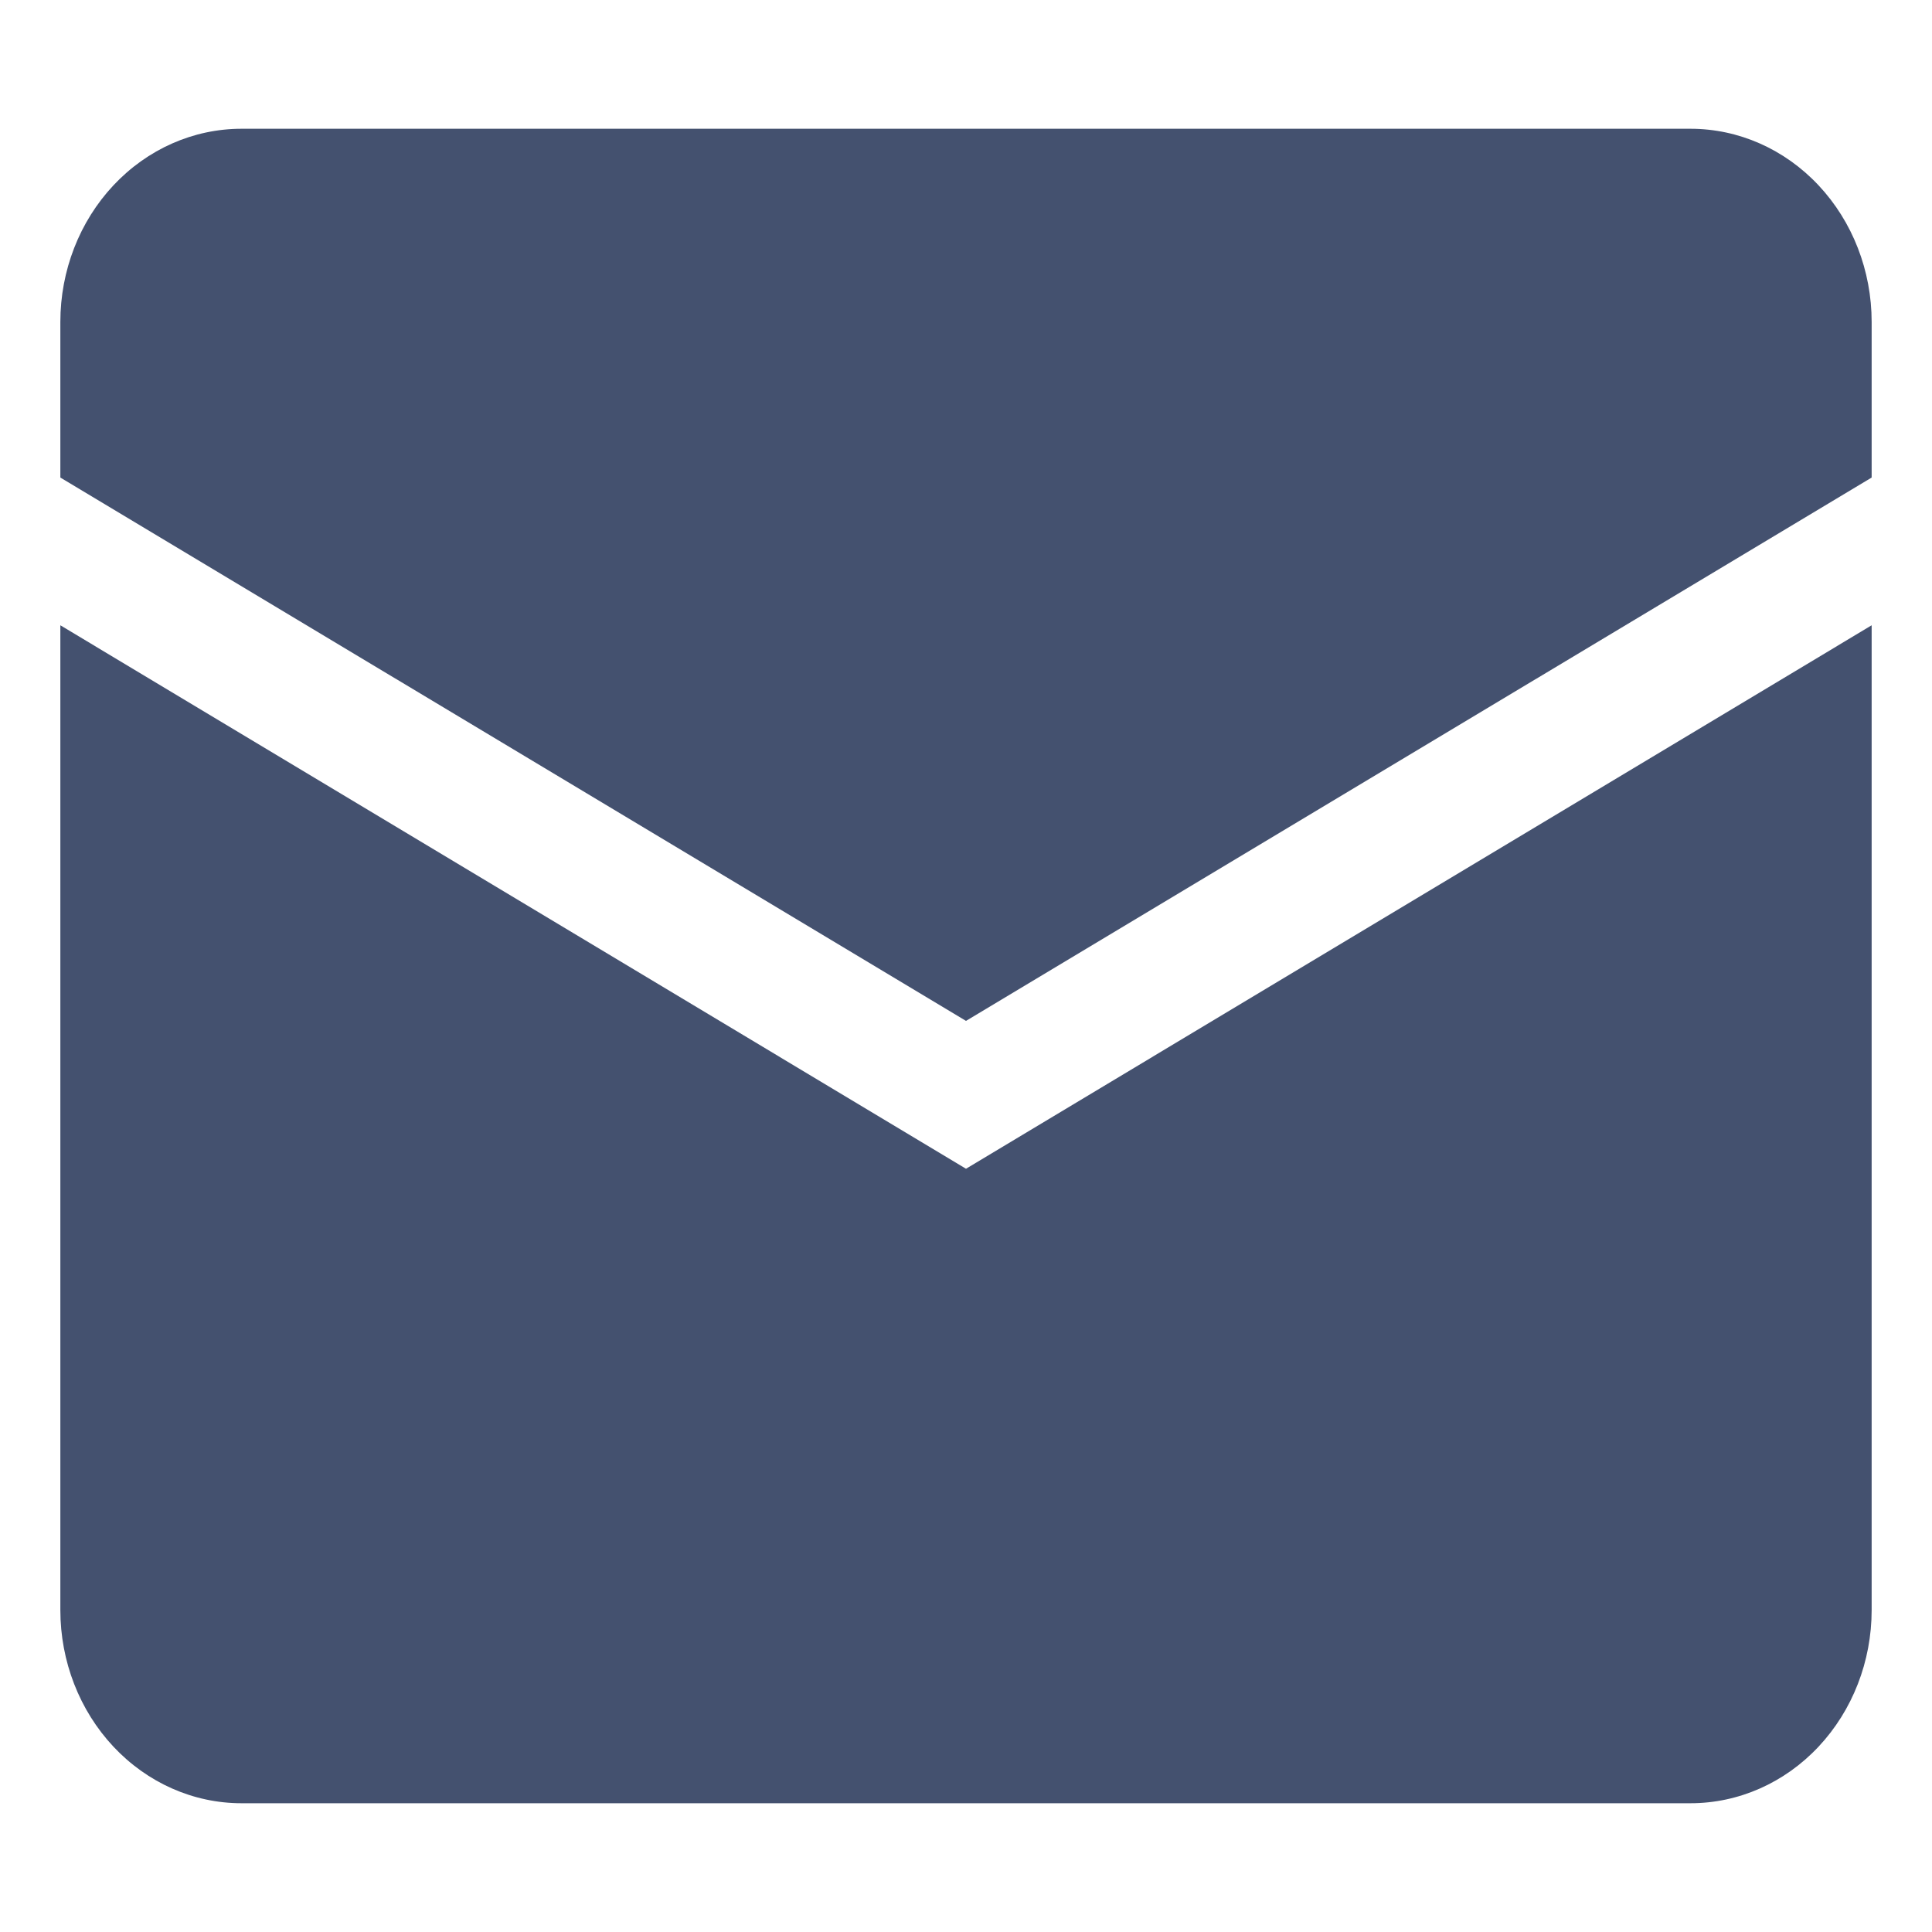 <svg width="17" height="17" viewBox="0 0 17 17" fill="none" xmlns="http://www.w3.org/2000/svg">
<g id="icons / form / envelope">
<path id="Vector" d="M0.531 2.833C0.531 2.382 0.699 1.95 0.998 1.631C1.297 1.312 1.702 1.133 2.125 1.133H14.875C15.298 1.133 15.703 1.312 16.002 1.631C16.301 1.95 16.469 2.382 16.469 2.833V4.202L8.5 8.983L0.531 4.202V2.833Z" fill="#44516F"/>
<path id="Vector_2" d="M0.531 5.502V14.167C0.531 14.618 0.699 15.05 0.998 15.369C1.297 15.688 1.702 15.867 2.125 15.867H14.875C15.298 15.867 15.703 15.688 16.002 15.369C16.301 15.05 16.469 14.618 16.469 14.167V5.502L8.5 10.284L0.531 5.502Z" fill="#44516F"/>
</g>
</svg>
